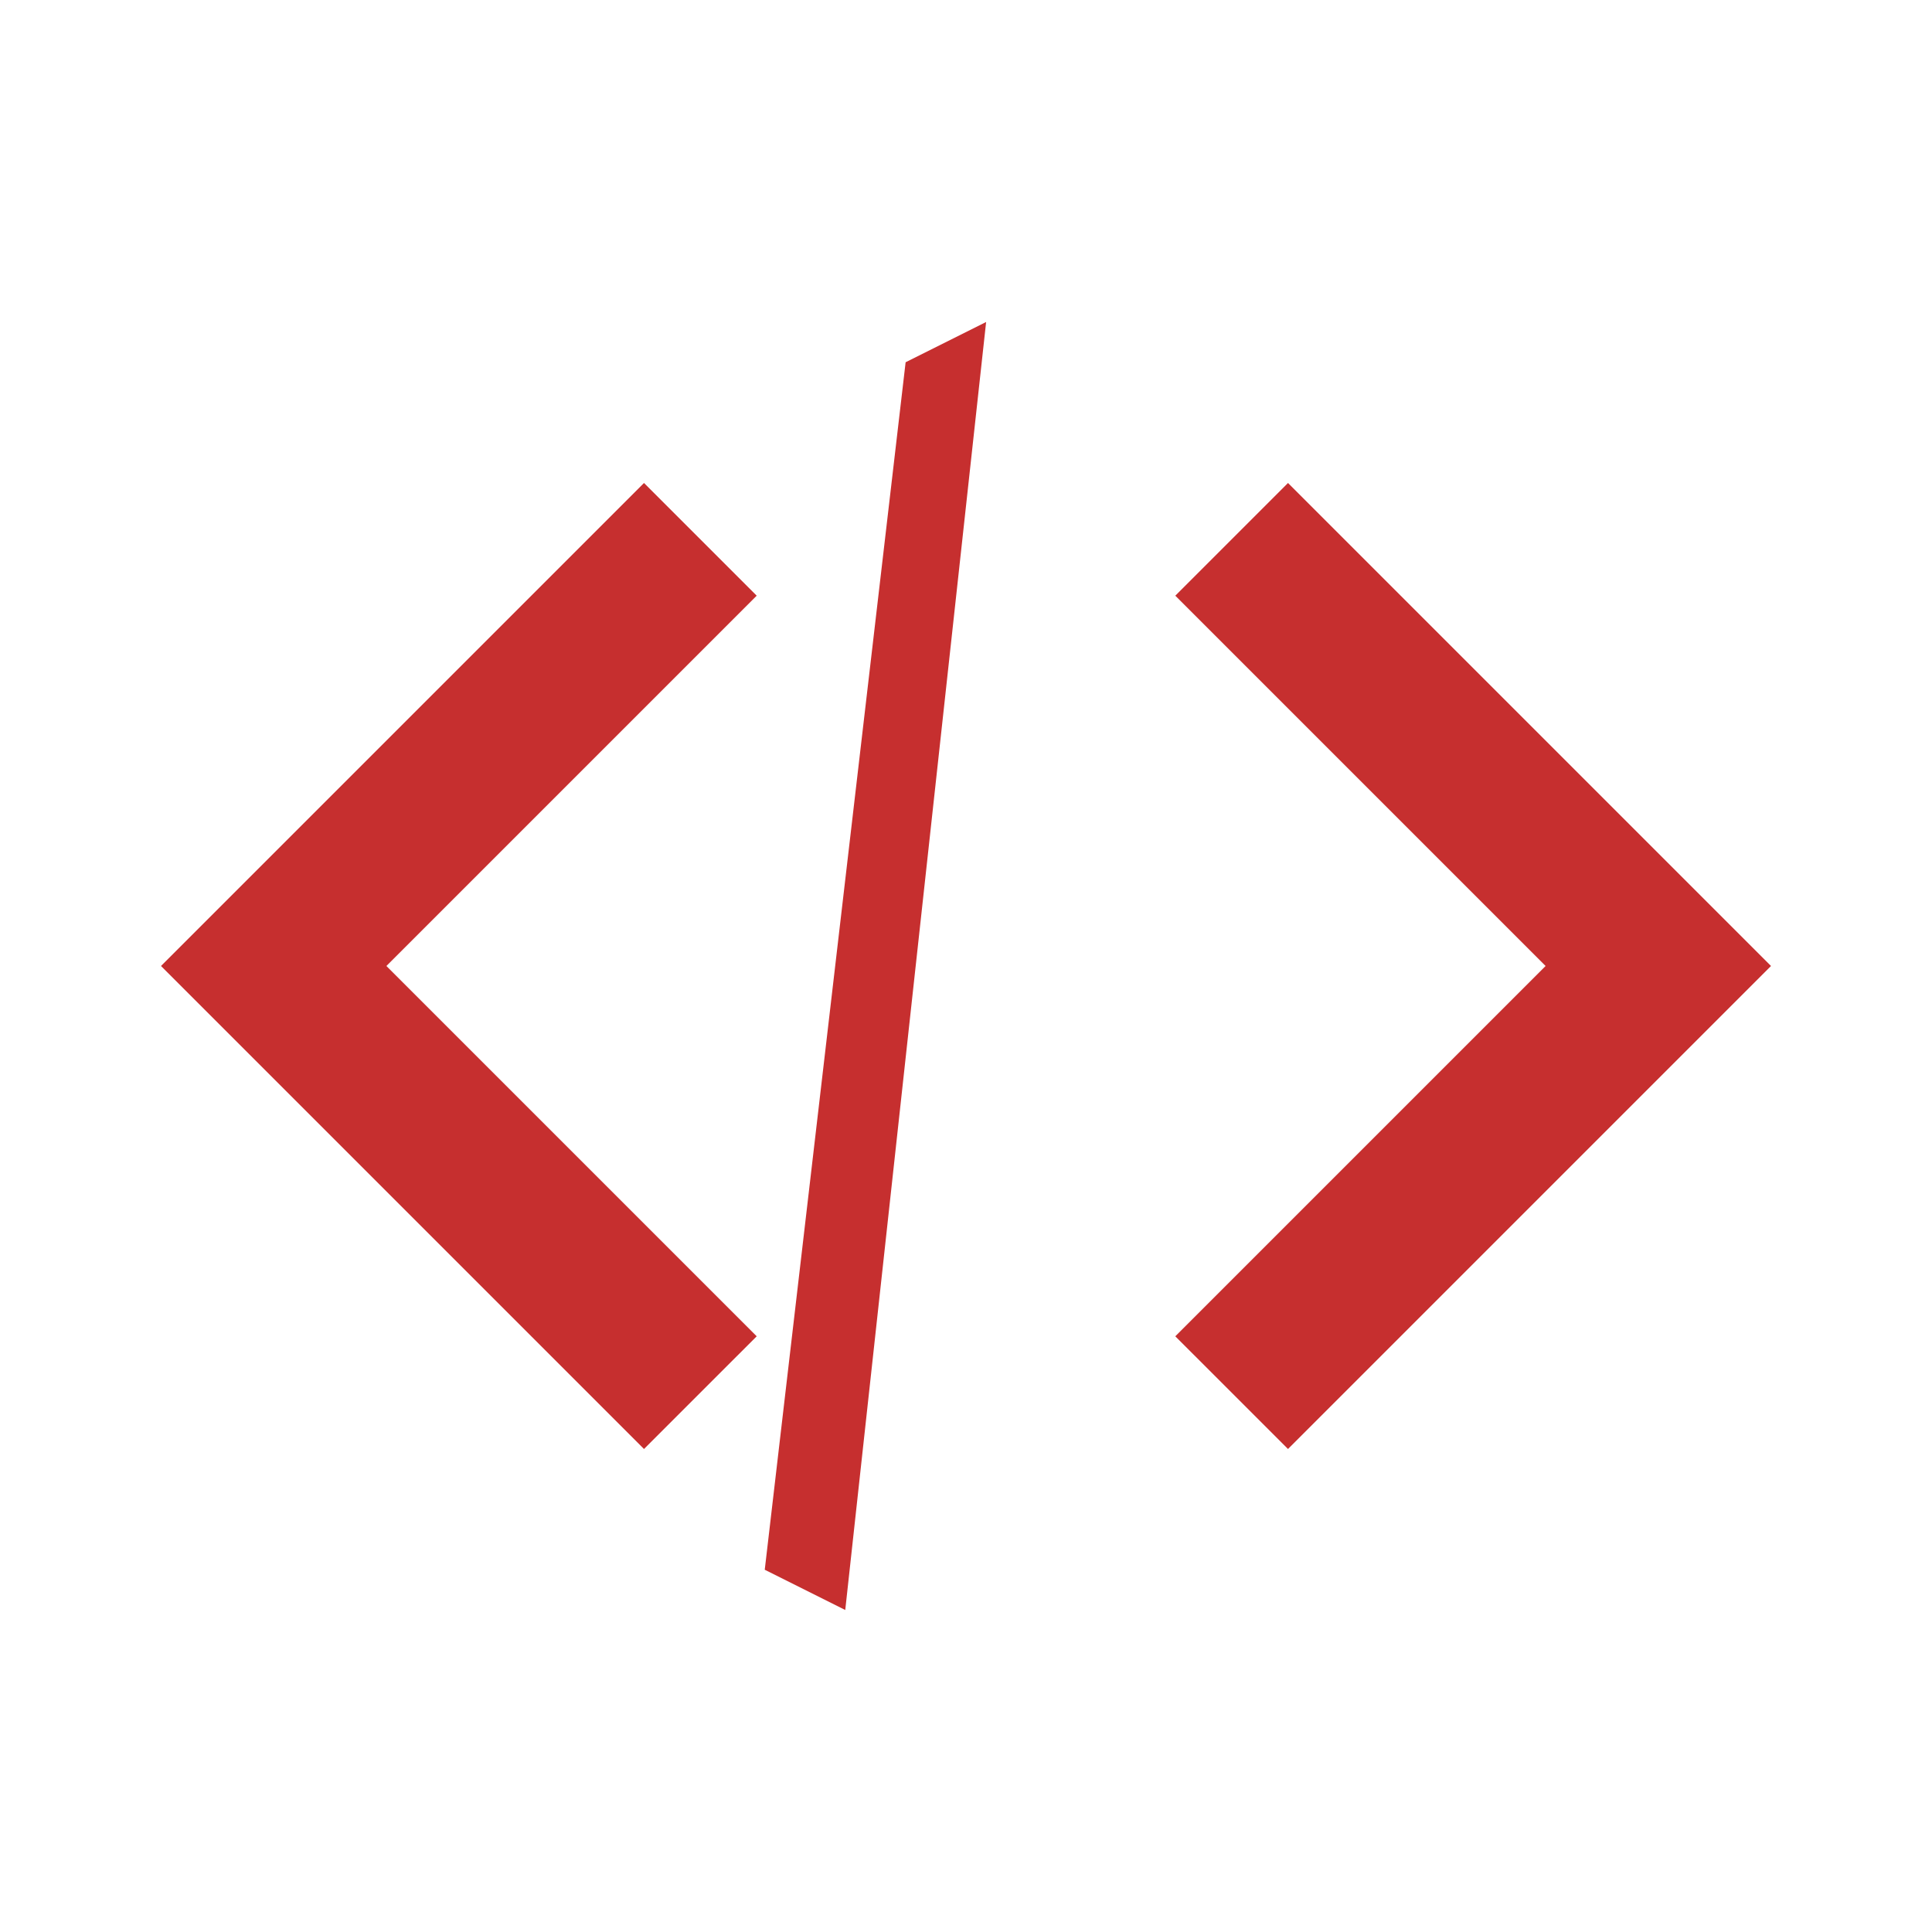 <svg width="24" height="24" viewBox="0 0 24 24" fill="none" xmlns="http://www.w3.org/2000/svg">
  <path d="M9.4 16.6L4.8 12L9.4 7.4L8 6L2 12L8 18L9.4 16.6Z" fill="#C62F2F"/>
  <path d="M14.6 16.6L19.2 12L14.6 7.4L16 6L22 12L16 18L14.6 16.6Z" fill="#C62F2F"/>
  <path d="M12.25 4L11.25 4.5L9.5 19.5L10.5 20L12.25 4Z" fill="#C62F2F"/>
</svg> 